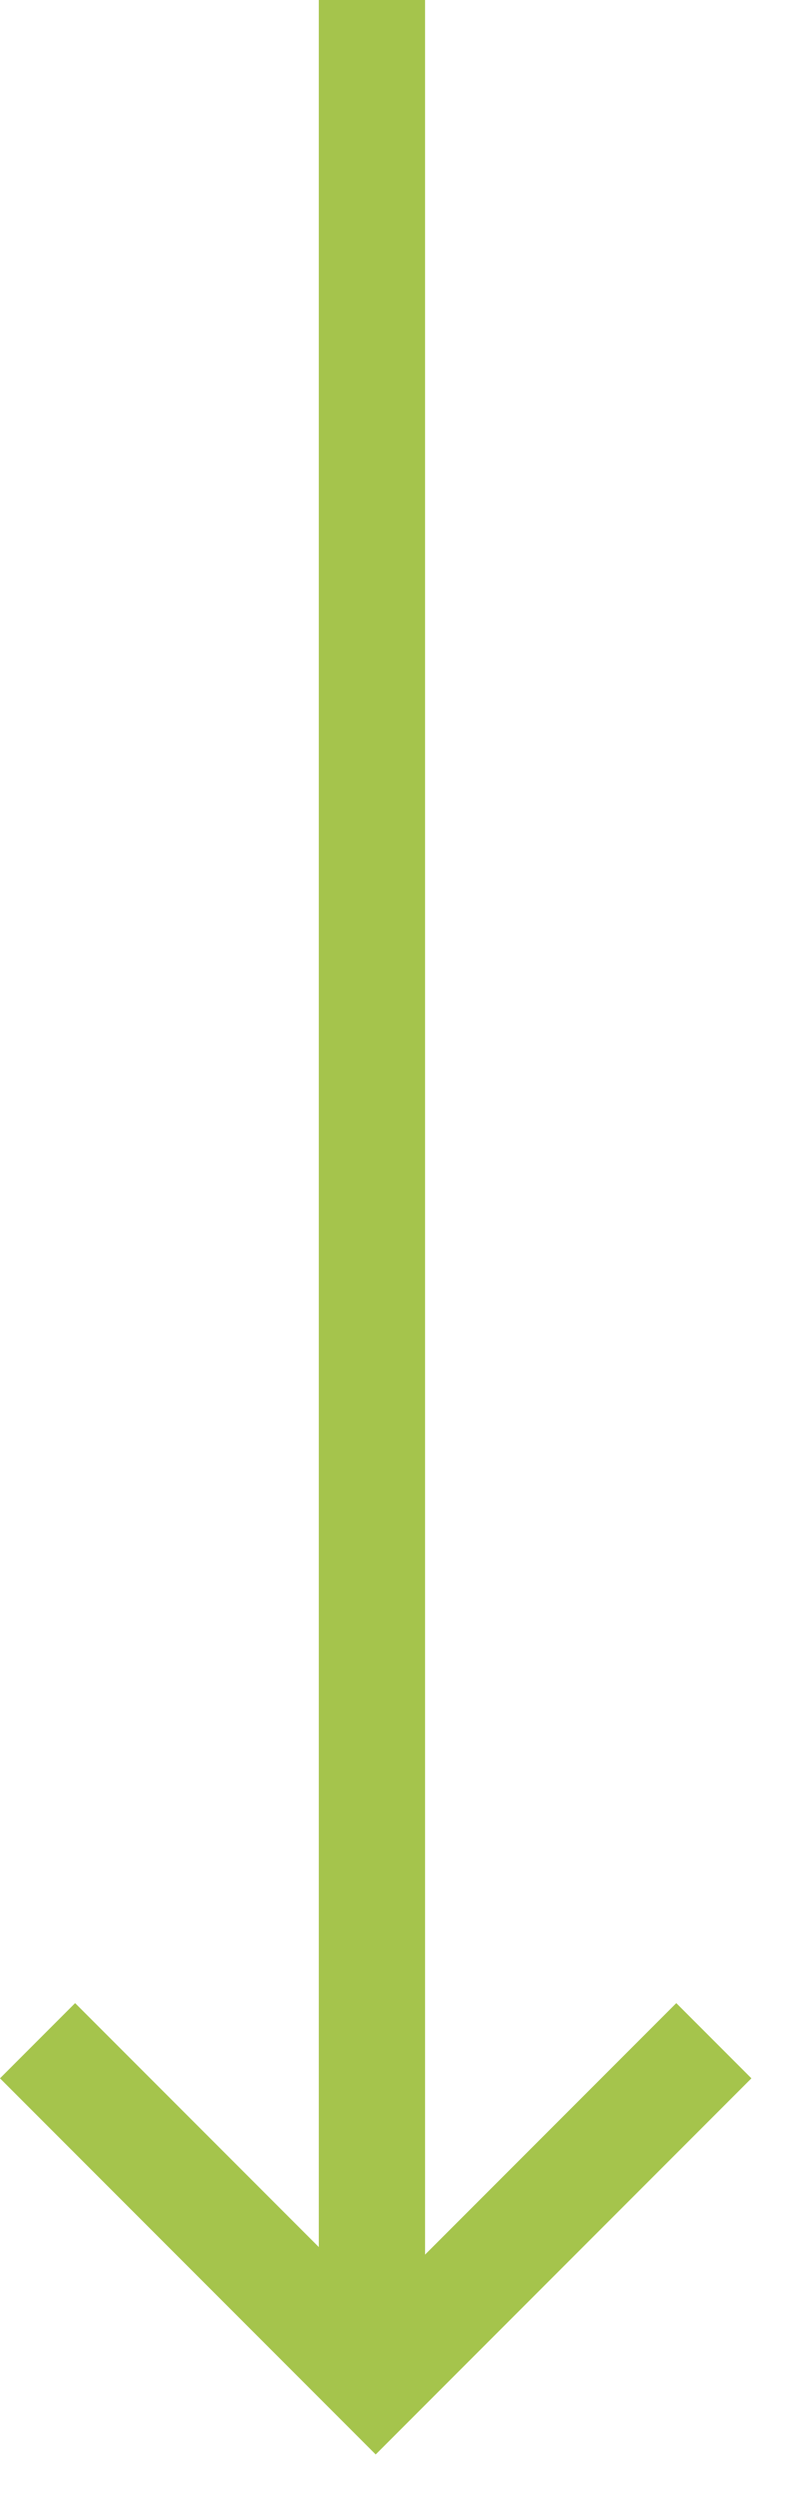 <?xml version="1.0" encoding="UTF-8"?>
<svg width="15px" height="47px" viewBox="0 0 15 47" version="1.1" xmlns="http://www.w3.org/2000/svg" xmlns:xlink="http://www.w3.org/1999/xlink">
    <!-- Generator: Sketch 46.2 (44496) - http://www.bohemiancoding.com/sketch -->
    <title>icn-arrow-down-big</title>
    <desc>Created with Sketch.</desc>
    <defs></defs>
    <g id="Page-1" stroke="none" stroke-width="1" fill="none" fill-rule="evenodd">
        <g id="icn-arrow-down" fill-rule="nonzero" fill="#A5C44C">
            <polygon id="icn-arrow-down-big" points="6 42.243 1.414 37.657 -1.0658141e-14 39.071 6.364 45.435 7.071 46.142 14.142 39.071 12.728 37.657 8 42.385 8 0 6 0"></polygon>
        </g>
    </g>
</svg>